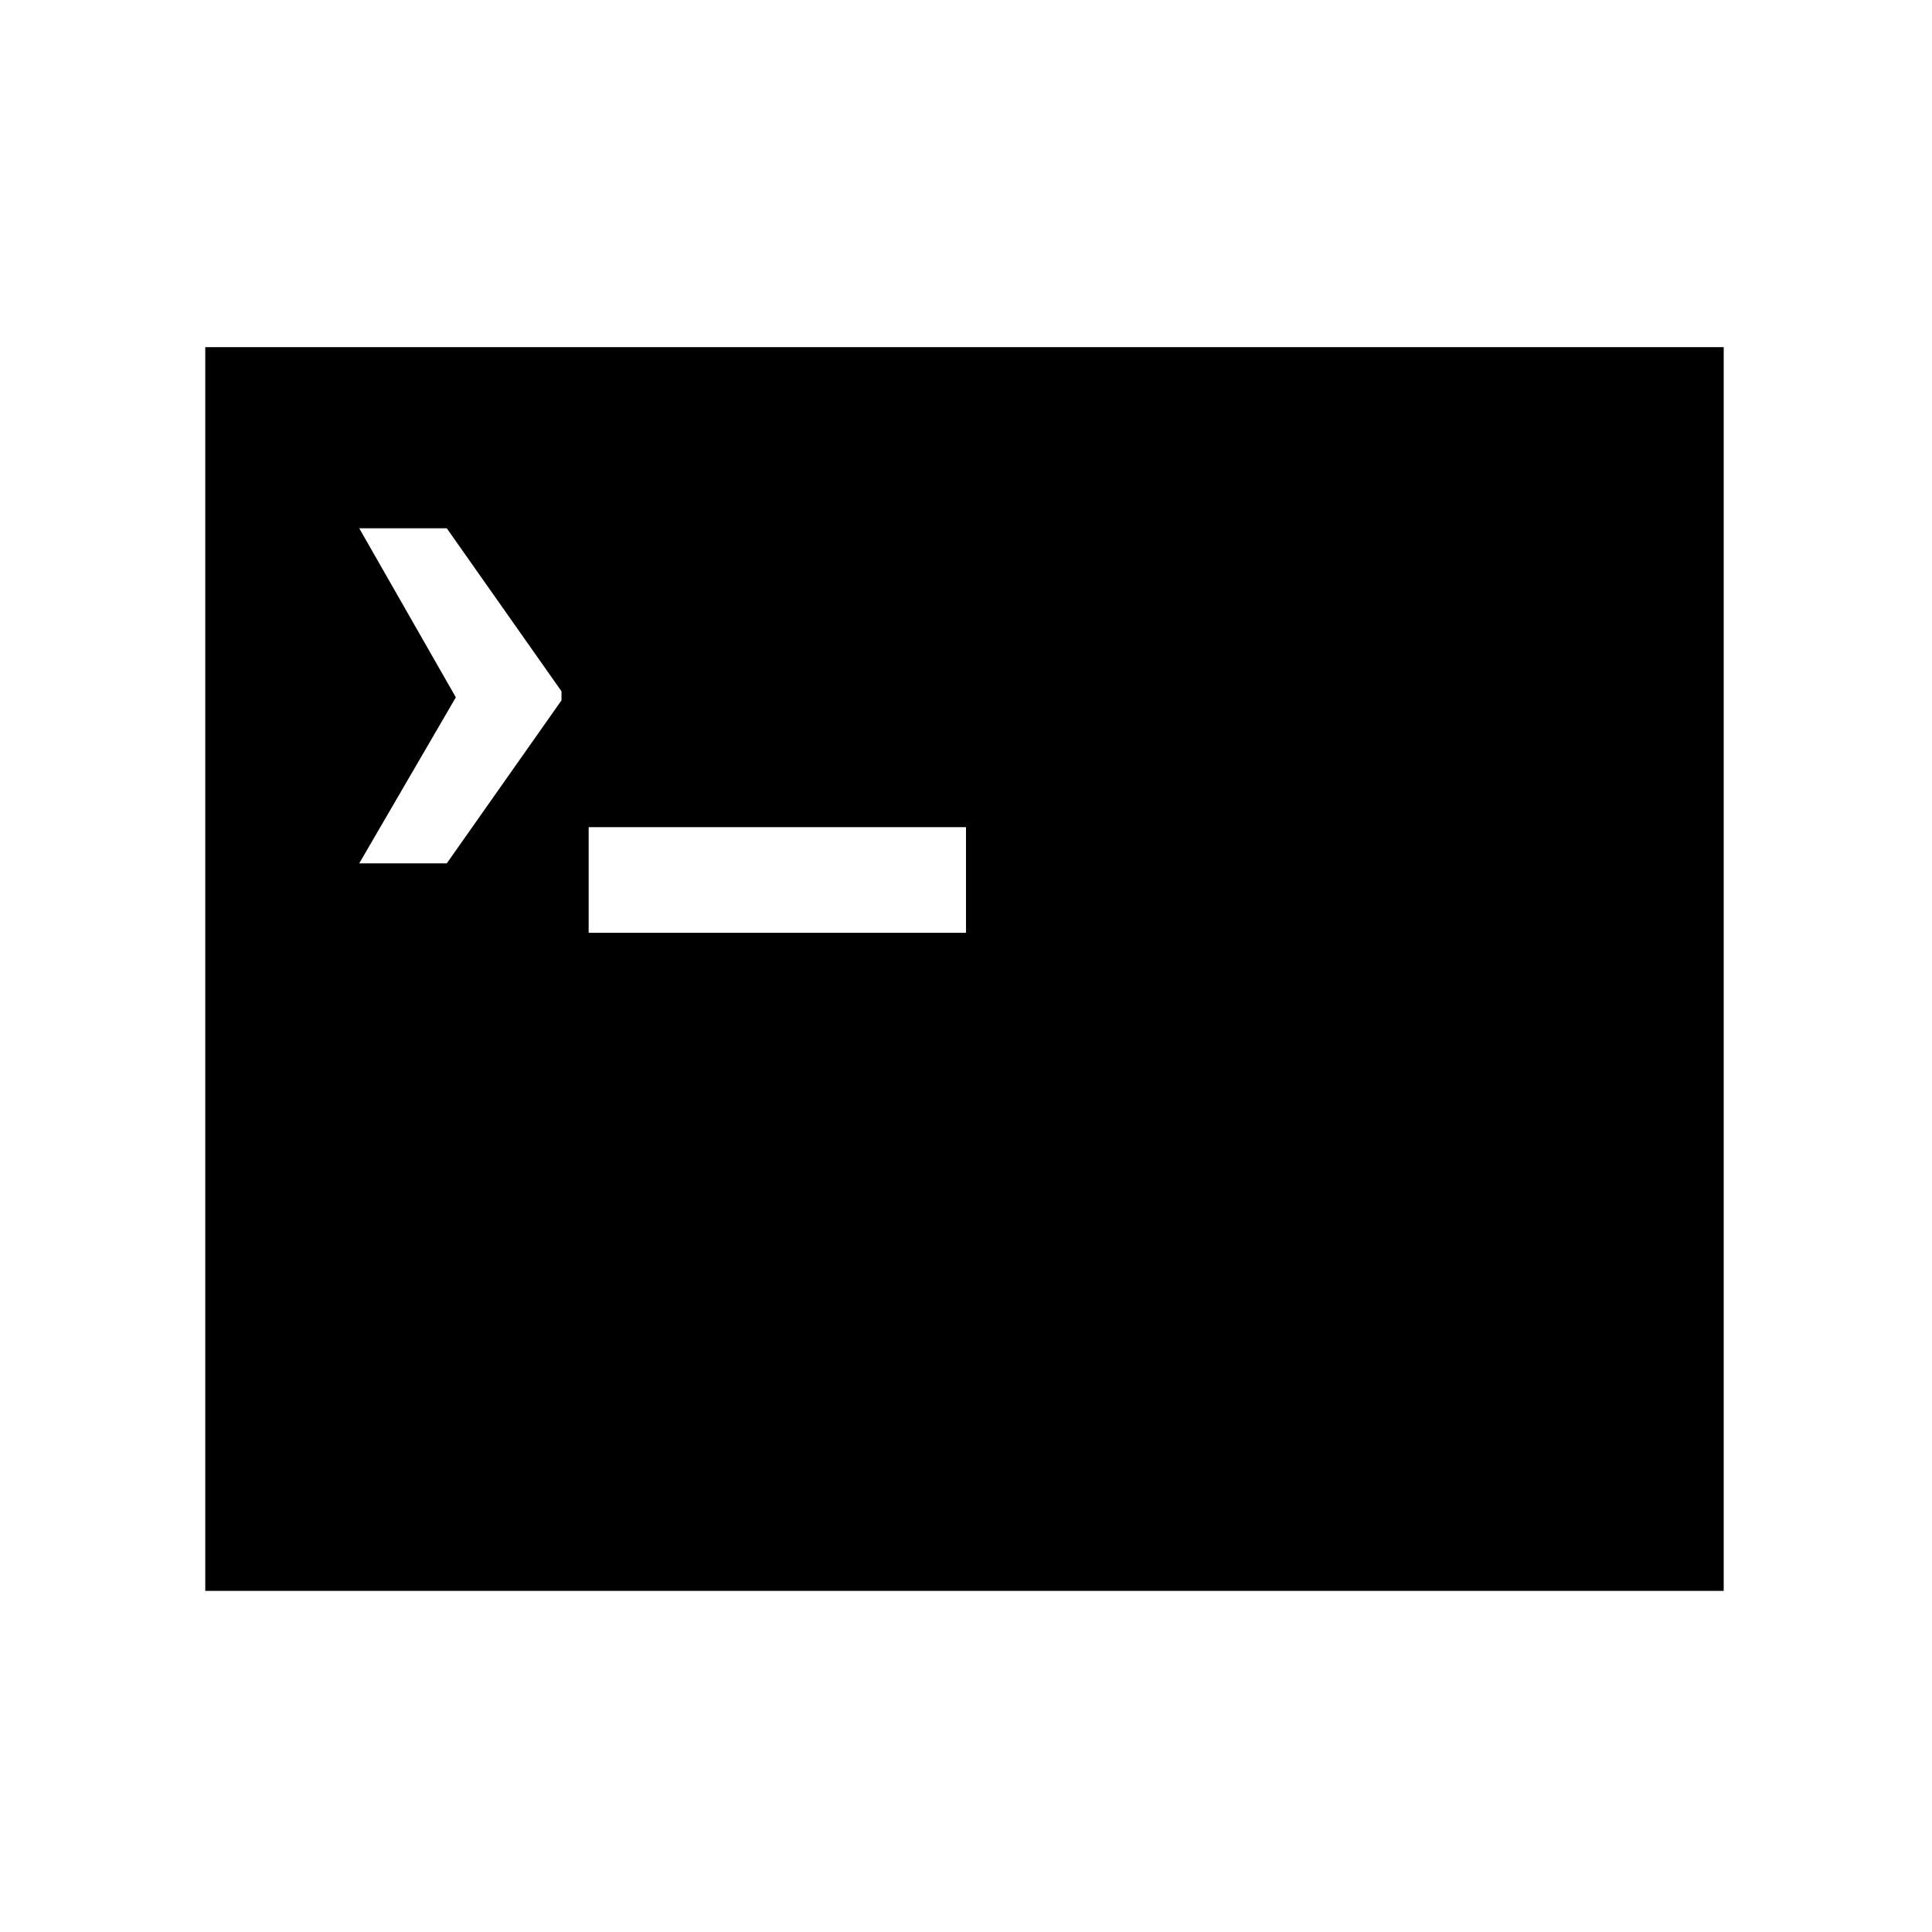 <?xml version="1.0" encoding="utf-8"?>
<!-- Generator: Adobe Illustrator 19.2.0, SVG Export Plug-In . SVG Version: 6.00 Build 0)  -->
<svg version="1.1" xmlns="http://www.w3.org/2000/svg" xmlns:xlink="http://www.w3.org/1999/xlink" x="0px" y="0px"
	 viewBox="0 0 64 64" style="enable-background:new 0 0 64 64;" xml:space="preserve">
<style type="text/css">
	.st0{display:none;}
	.st1{display:inline;}
</style>
<g id="Layer_1">
	<g class="st0">
		<rect class="st1" width="64" height="64"/>
	</g>
</g>
<g id="Layer_2">
	<g>
		<path d="M6.8,52.7h50.3V11.5H6.8V52.7z M19.5,27.4H32v3.5H19.5V27.4z M11.9,17.5h2.9l3.8,5.4v0.3l-3.8,5.4h-2.9l3.2-5.5L11.9,17.5
			z"/>
	</g>
</g>
</svg>
